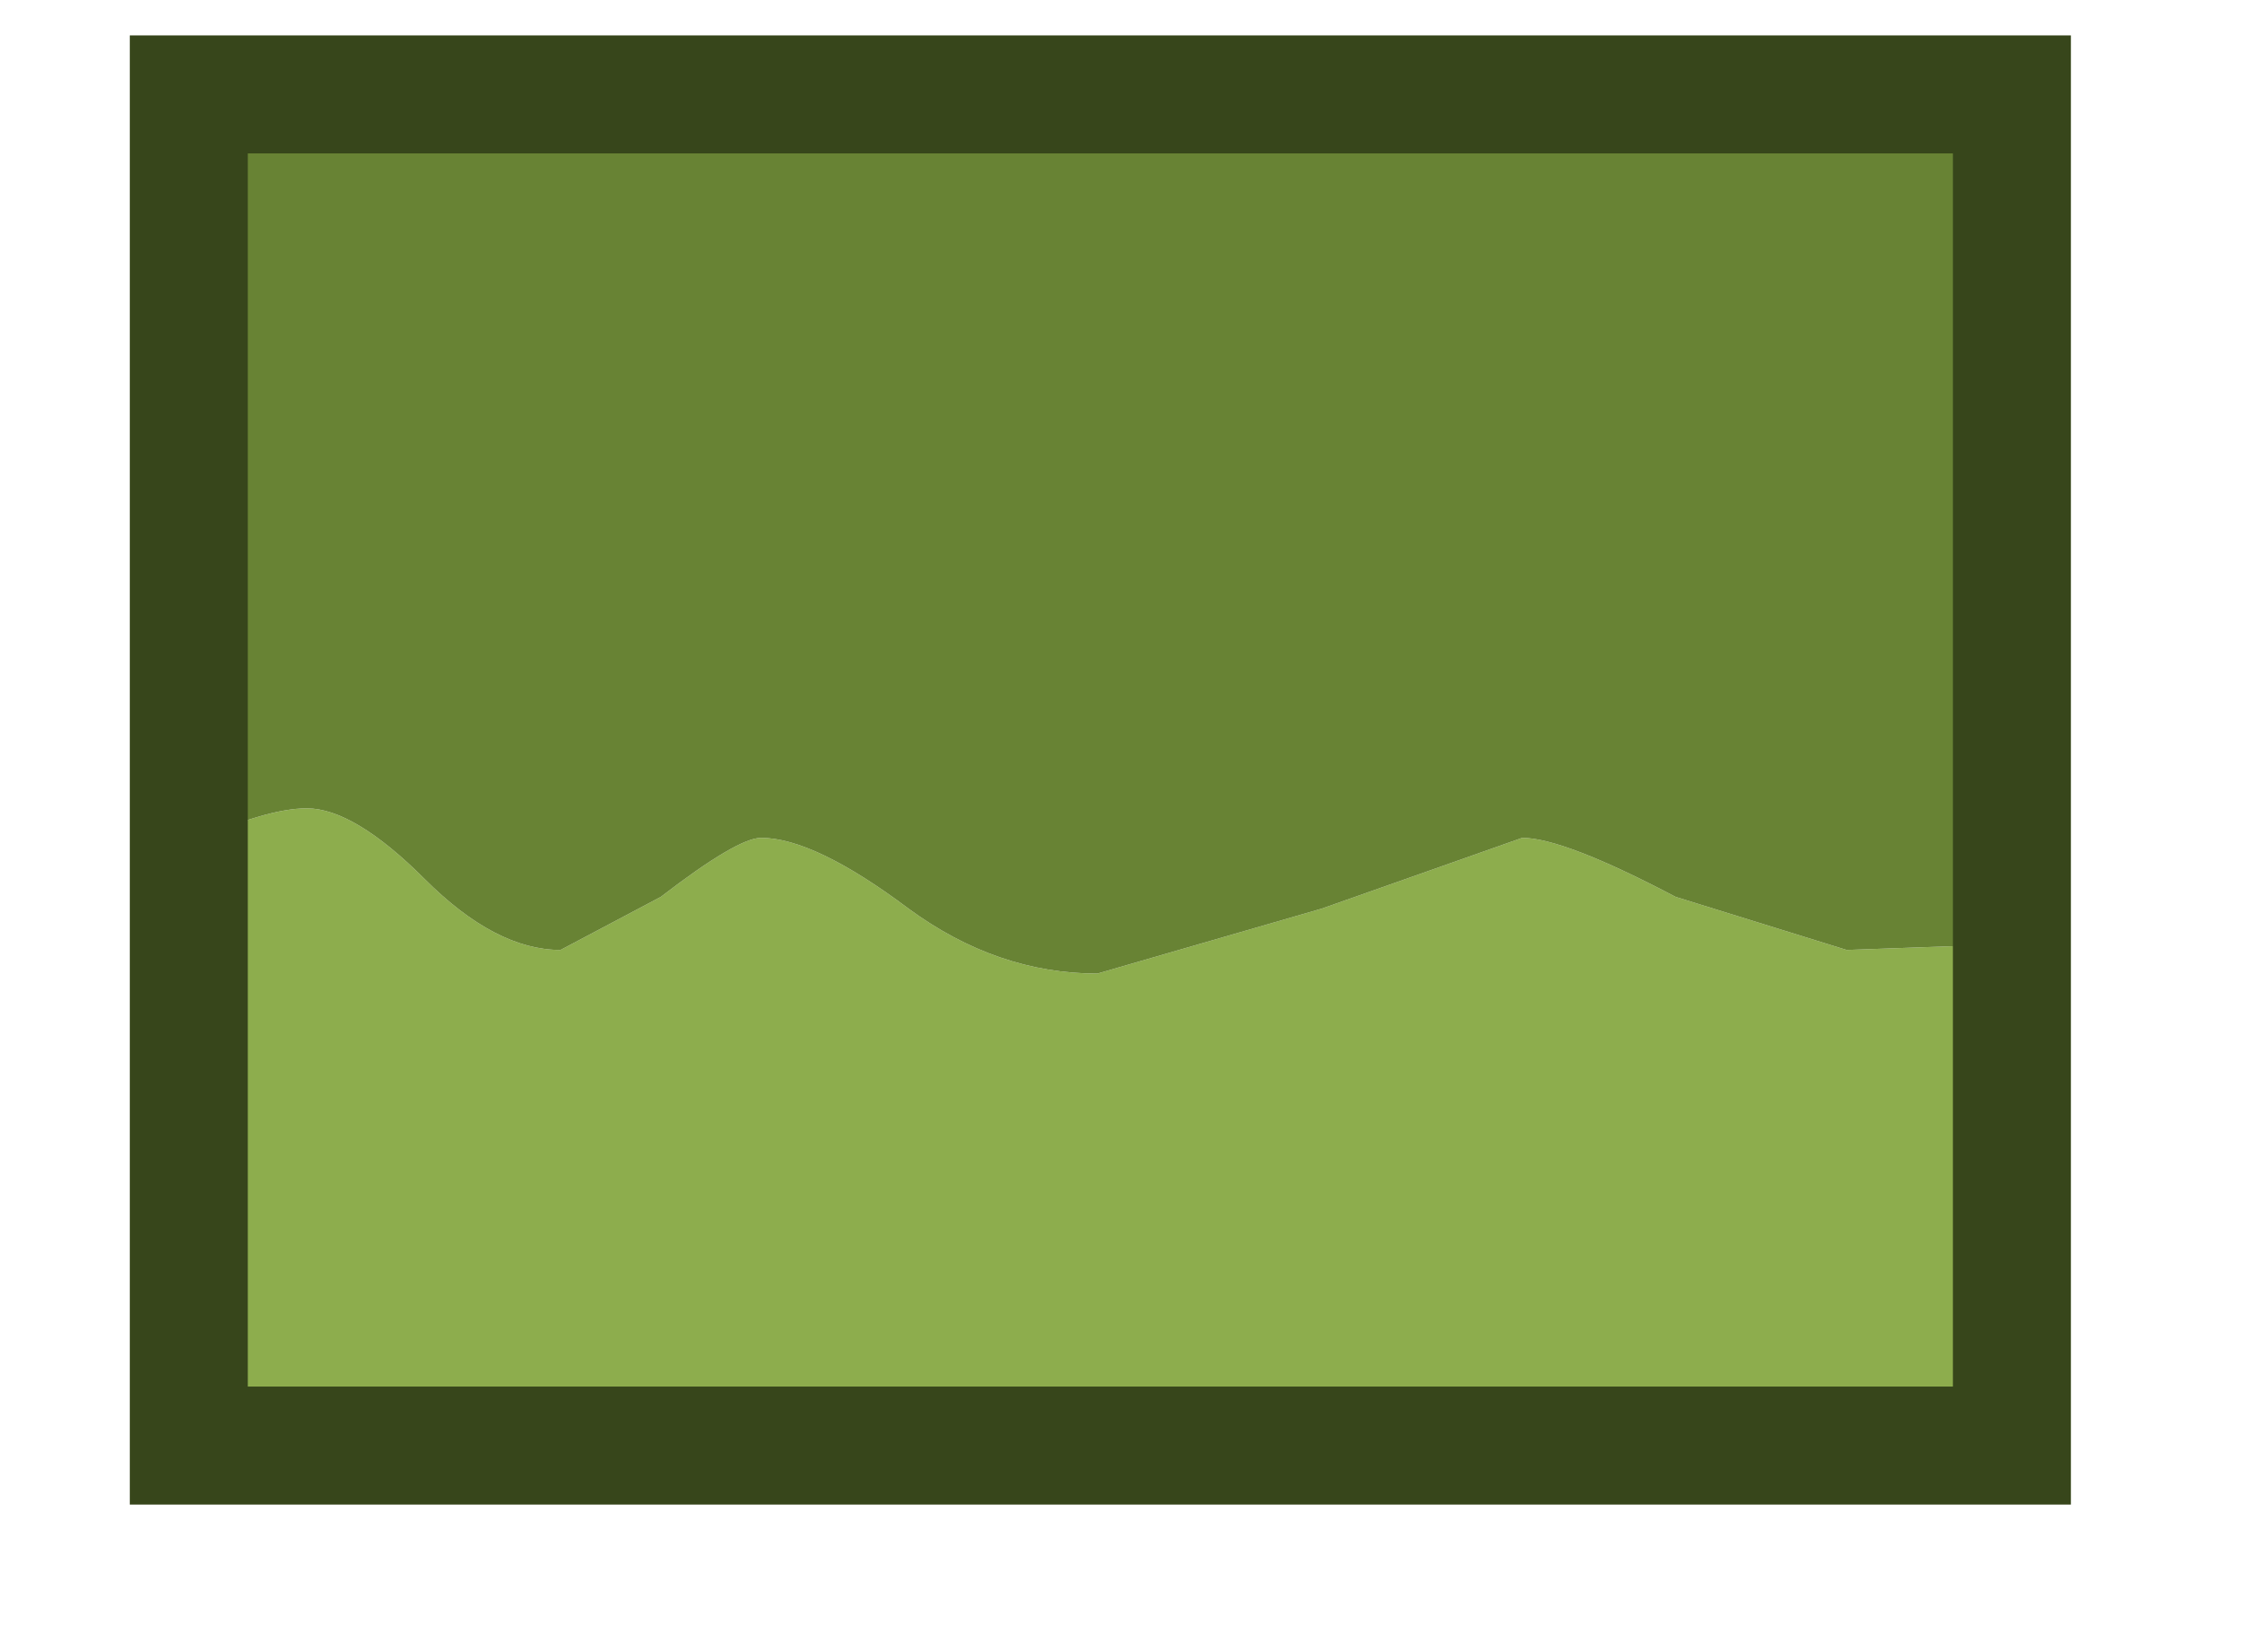 <?xml version="1.0" encoding="utf-8"?>
<svg version="1.1" id="Layer_1"
xmlns="http://www.w3.org/2000/svg"
xmlns:xlink="http://www.w3.org/1999/xlink"
xmlns:author="http://www.sothink.com"
width="19px" height="14px"
xml:space="preserve">
<g id="152" transform="matrix(1, 0, 0, 1, 9.3, 6.5)">
<path style="fill:#FF0000;fill-opacity:0" d="M-9.3,-6.5L9.05 -6.5L9.05 6.9L-9.3 6.9L-9.3 -6.5" />
<path style="fill:#8DAD4D;fill-opacity:1" d="M-7.7,0.65Q-7.05 0.35 -6.7 0.35Q-6.3 0.35 -5.7 0.95Q-5.1 1.55 -4.55 1.55L-3.7 1.1Q-3.05 0.6 -2.85 0.6Q-2.4 0.6 -1.6 1.2Q-0.85 1.75 0 1.75L1.9 1.2L3.6 0.6Q3.95 0.6 4.9 1.1L6.35 1.55L7.75 1.5L7.75 5.75L-7.7 5.75L-7.7 0.65" />
<path style="fill:#688334;fill-opacity:1" d="M6.35,1.55L4.9 1.1Q3.95 0.6 3.6 0.6L1.9 1.2L0 1.75Q-0.85 1.75 -1.6 1.2Q-2.4 0.6 -2.85 0.6Q-3.05 0.6 -3.7 1.1L-4.55 1.55Q-5.1 1.55 -5.7 0.95Q-6.3 0.35 -6.7 0.35Q-7.05 0.35 -7.7 0.65L-7.7 -5.7L7.75 -5.7L7.75 1.5L6.35 1.55" />
<path style="fill:none;stroke-width:1;stroke-linecap:butt;stroke-linejoin:miter;stroke-miterlimit:3;stroke:#37461B;stroke-opacity:1" d="M7.75,1.5L7.75 -5.7L-7.7 -5.7L-7.7 0.65M7.75,1.5L7.75 5.75L-7.7 5.75L-7.7 0.65" />
</g>
</svg>
